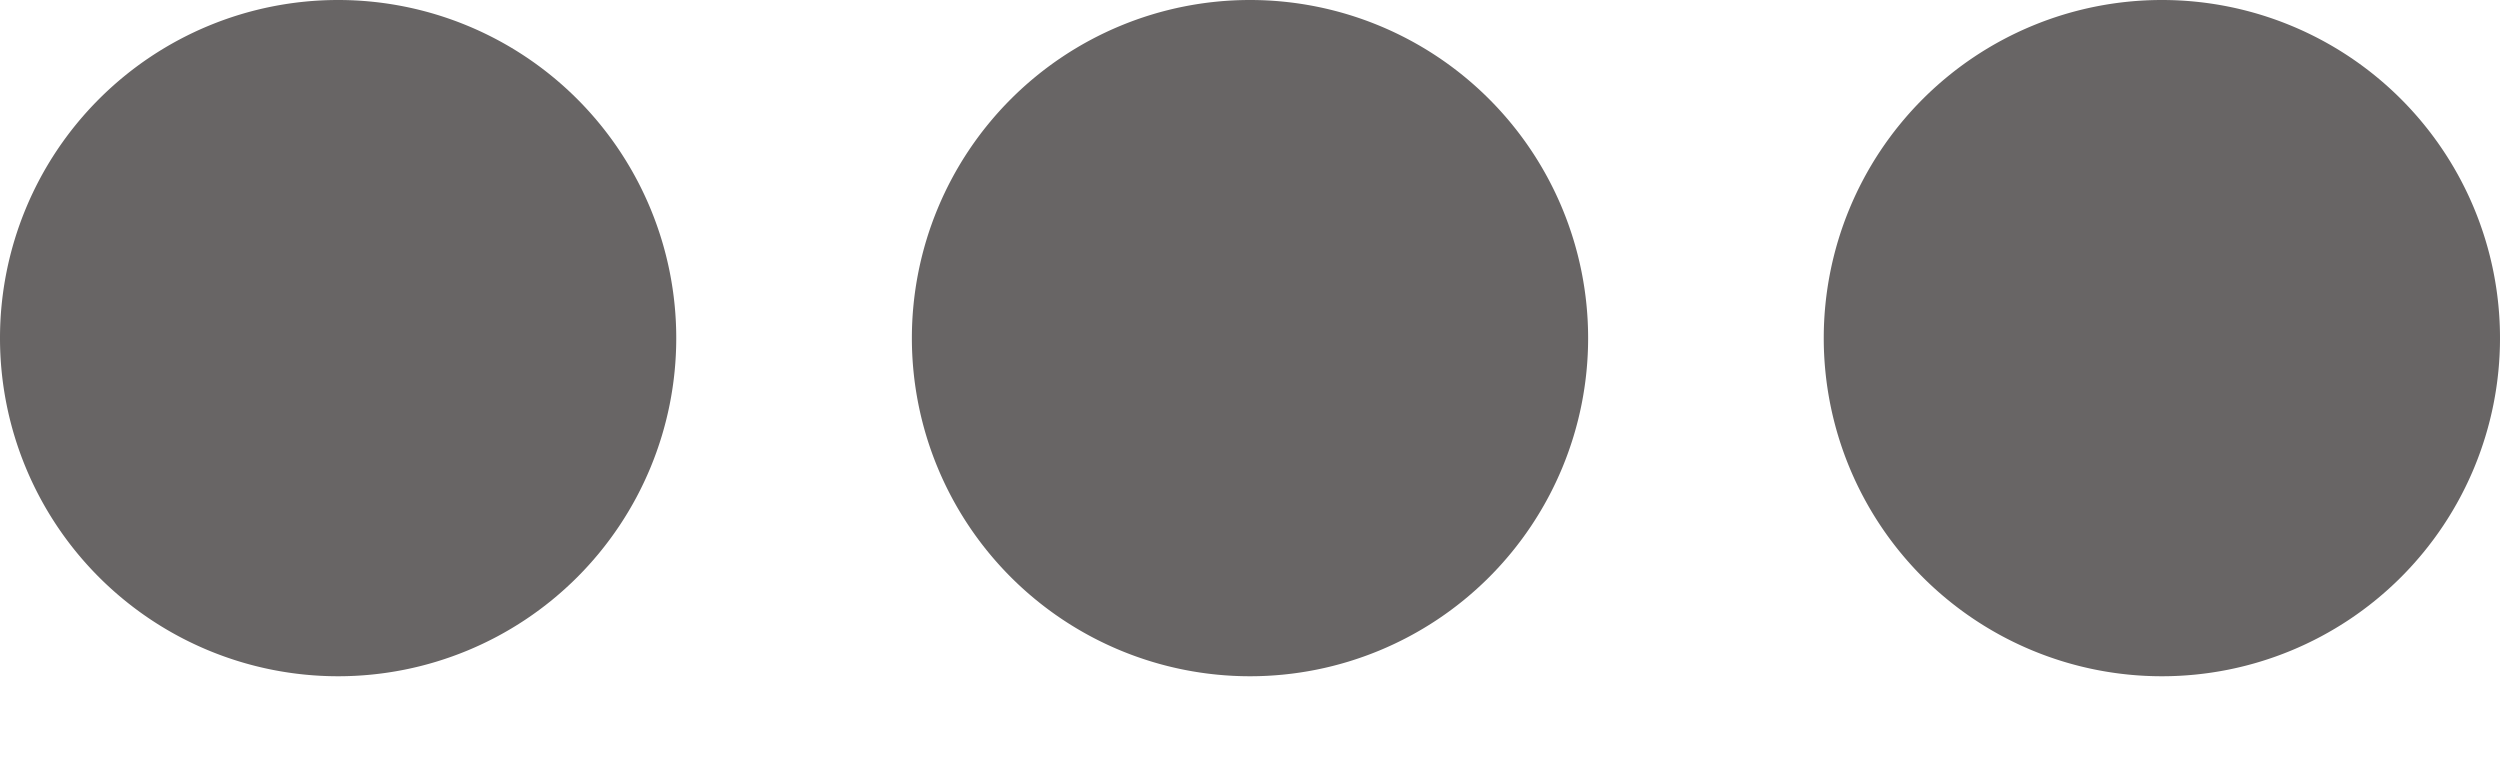 <svg xmlns="http://www.w3.org/2000/svg" width="16" height="5" fill="none" viewBox="0 0 16 5">
    <path fill="#686565" d="M2.164 0a2.164 2.164 0 1 1 0 4.328 2.164 2.164 0 0 1 0-4.328zM8 0a2.164 2.164 0 1 1 0 4.328A2.164 2.164 0 0 1 8 0zM13.836 0a2.164 2.164 0 1 1 0 4.328 2.164 2.164 0 0 1 0-4.328z"/>
</svg>
